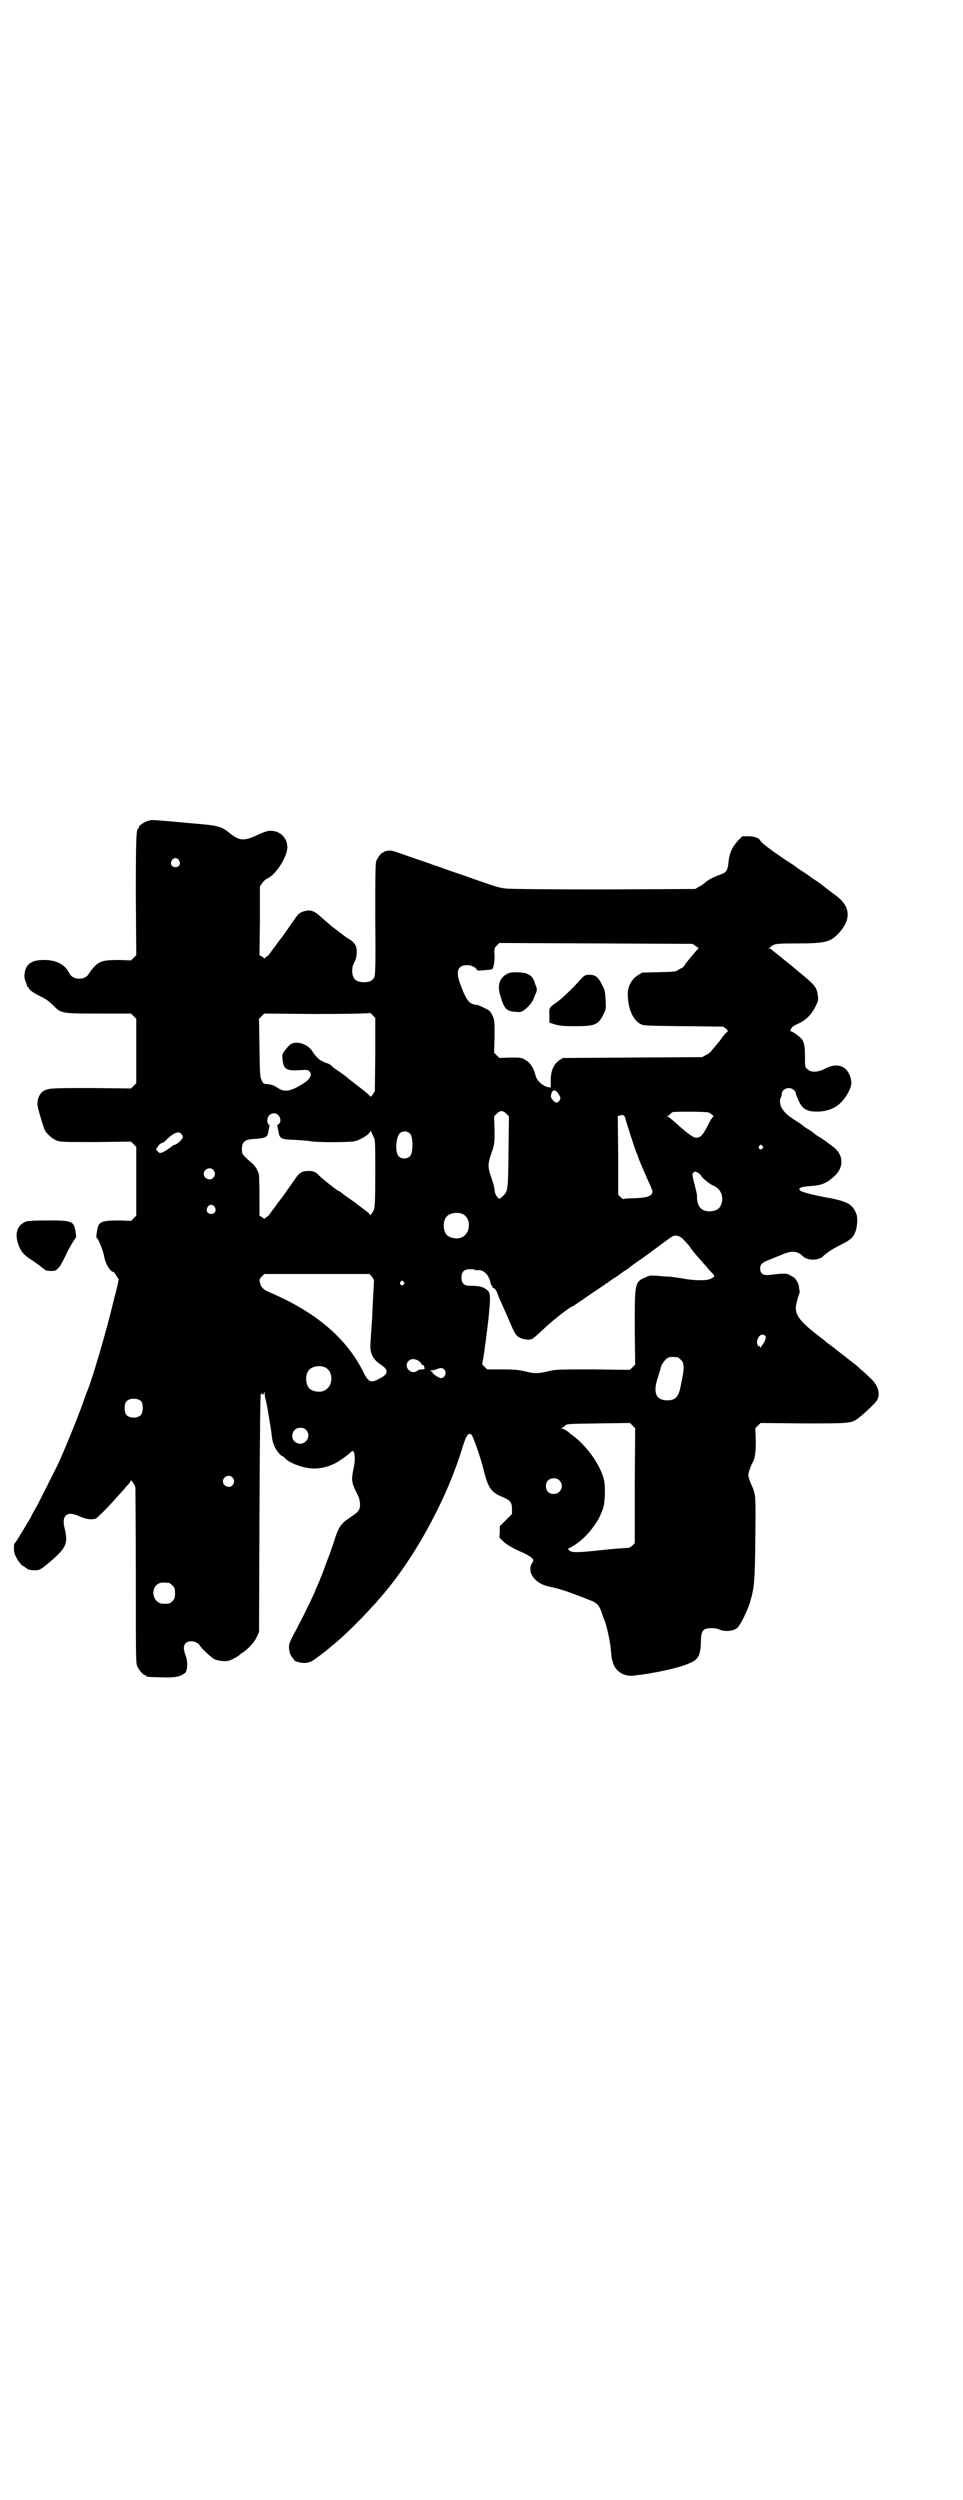 <?xml version="1.0" standalone="no"?>
<!DOCTYPE svg PUBLIC "-//W3C//DTD SVG 20010904//EN"
 "http://www.w3.org/TR/2001/REC-SVG-20010904/DTD/svg10.dtd">
<svg version="1.0" xmlns="http://www.w3.org/2000/svg"
 width="1106pt" height="2870pt" viewBox="0 0 1106 2870"
 preserveAspectRatio="xMidYMid meet">
<g transform="translate(0,2870) scale(0.5,-0.5)"
fill="#000000" stroke="none">
<path d="M342 3856 c-12 -3 -25 -13 -23 -16 1 -1 0 -2 -1 -2 -5 0 -6 -19 -6
-154 l1 -137 -6 -6 -6 -6 -27 1 c-34 0 -45 -2 -57 -15 -5 -5 -10 -12 -12 -15
-4 -8 -12 -13 -23 -13 -11 0 -19 5 -23 13 -10 20 -30 30 -57 30 -17 0 -26 -2
-35 -9 -10 -8 -14 -29 -8 -41 2 -4 3 -8 3 -9 0 -2 1 -3 2 -3 1 0 2 -1 2 -2 0
-4 11 -12 28 -20 12 -6 19 -11 29 -21 18 -18 18 -18 106 -18 l72 0 6 -6 6 -6
0 -74 0 -74 -6 -6 -6 -6 -91 1 c-96 0 -101 0 -113 -9 -6 -5 -11 -15 -11 -27
-1 -6 13 -52 17 -61 6 -10 18 -20 28 -24 9 -3 20 -3 90 -3 l80 1 6 -6 6 -6 0
-79 0 -79 -6 -6 -6 -6 -28 1 c-32 0 -43 -2 -47 -12 -3 -7 -6 -28 -4 -28 3 0
14 -27 17 -41 2 -16 14 -37 21 -37 1 0 4 -3 6 -7 3 -5 5 -8 6 -9 1 0 0 -4 -1
-10 -1 -5 -6 -25 -11 -44 -16 -68 -49 -179 -60 -205 -1 -2 -5 -12 -8 -22 -14
-39 -38 -98 -58 -143 -10 -20 -41 -82 -50 -99 -6 -10 -12 -21 -13 -24 -2 -3
-4 -8 -6 -10 -20 -34 -30 -50 -32 -51 -1 -1 -1 -7 -1 -14 1 -9 3 -14 9 -24 4
-6 9 -12 11 -13 2 0 5 -3 8 -5 5 -4 9 -5 18 -5 14 -1 17 2 48 29 26 24 30 35
23 65 -9 32 5 44 35 29 14 -6 28 -8 37 -4 4 3 25 23 45 46 7 8 18 19 23 26 6
6 11 12 11 14 0 5 10 -8 11 -16 0 -4 1 -96 1 -204 0 -176 0 -198 3 -205 4 -9
14 -21 18 -21 2 0 3 -1 3 -2 0 -2 2 -2 35 -3 31 -1 42 1 54 10 6 5 7 27 1 41
-5 14 -5 22 1 28 8 7 26 4 32 -6 3 -6 27 -28 33 -31 8 -4 23 -6 33 -4 5 1 24
11 27 15 1 1 2 2 4 3 12 7 27 23 33 35 l6 13 1 271 c1 208 2 272 3 275 2 2 3
3 3 2 0 -5 4 -3 5 3 0 3 0 3 1 -3 0 -5 1 -11 2 -14 1 -3 4 -16 6 -30 5 -32 6
-33 8 -52 2 -19 7 -30 17 -42 4 -4 7 -7 7 -6 0 1 2 -1 4 -2 6 -7 11 -10 19
-14 35 -16 65 -17 98 -1 12 6 35 23 39 28 1 1 3 1 4 -1 4 -5 4 -24 -1 -44 -4
-20 -3 -28 7 -48 7 -13 8 -18 9 -27 0 -15 -2 -18 -23 -32 -22 -15 -27 -22 -39
-62 -2 -5 -5 -14 -7 -20 -2 -6 -8 -20 -12 -32 -4 -12 -10 -25 -12 -31 -2 -5
-8 -17 -11 -26 -16 -35 -27 -57 -45 -91 -5 -9 -10 -19 -11 -22 -6 -10 -3 -30
5 -38 2 -3 4 -5 4 -6 0 -2 14 -6 23 -6 6 0 13 2 17 4 6 3 36 26 40 30 1 1 4 3
7 6 18 13 68 62 89 86 7 7 15 16 18 20 78 87 155 226 192 348 9 29 14 36 21
30 4 -4 22 -55 29 -85 10 -39 17 -48 45 -59 15 -7 19 -11 19 -27 l0 -11 -14
-14 -14 -14 0 -13 -1 -13 9 -9 c9 -8 20 -15 48 -27 8 -4 16 -9 18 -11 4 -5 4
-5 0 -12 -7 -11 -4 -24 5 -35 10 -10 18 -15 36 -19 23 -5 35 -9 56 -17 11 -4
27 -10 34 -13 17 -6 22 -11 28 -26 2 -6 5 -16 8 -22 5 -14 12 -45 14 -65 2
-21 2 -23 5 -31 5 -20 26 -33 47 -30 4 0 12 2 17 2 43 6 92 17 113 27 19 8 24
18 25 48 0 19 2 24 8 29 6 4 26 4 34 0 12 -6 34 -4 42 4 7 7 22 37 28 56 11
36 12 51 13 151 1 98 1 98 -8 119 -5 10 -7 18 -8 23 -1 4 5 21 8 27 7 11 9 23
9 52 l-1 30 6 6 6 6 99 -1 c111 0 110 0 128 14 14 11 38 34 41 40 8 16 1 36
-18 52 -6 6 -16 15 -21 19 -5 5 -13 12 -19 16 -5 4 -11 9 -13 10 -1 1 -3 3 -5
4 -1 1 -6 5 -10 8 -4 3 -8 6 -9 7 -1 1 -6 5 -13 10 -7 5 -13 10 -14 11 -1 1
-5 4 -9 7 -43 33 -56 48 -56 67 0 7 5 26 8 33 1 2 1 6 0 10 -1 3 -1 6 -1 6 2
0 -5 15 -9 19 -2 2 -7 5 -11 7 -8 5 -13 5 -47 1 -15 -2 -22 3 -22 15 0 9 5 14
22 20 7 3 19 8 27 11 22 10 36 10 49 -3 10 -10 34 -11 46 -1 1 2 7 6 12 10 5
4 17 11 27 16 24 12 30 17 35 29 5 11 7 33 3 43 -8 21 -19 28 -59 36 -35 6
-66 14 -69 17 -8 6 1 10 24 11 26 2 37 7 55 24 22 21 19 51 -7 68 -5 4 -11 8
-13 10 -2 1 -8 6 -15 10 -7 4 -12 8 -13 9 -1 1 -6 5 -13 9 -7 4 -12 8 -13 9
-1 1 -8 6 -16 11 -19 12 -25 18 -31 27 -6 9 -7 21 -3 27 1 3 2 6 2 9 0 6 8 12
16 12 8 0 16 -7 16 -12 0 -2 3 -9 6 -16 9 -21 20 -27 48 -26 31 2 52 16 67 45
7 15 8 19 5 32 -8 28 -30 36 -58 22 -16 -9 -33 -10 -41 -2 -6 5 -6 5 -6 28 0
26 -2 33 -7 41 -5 6 -21 18 -25 18 -2 0 -2 1 0 6 2 4 7 8 17 12 19 9 30 21 39
39 6 11 7 16 6 22 -3 24 -4 25 -54 66 -4 4 -12 10 -17 14 -5 4 -10 8 -12 10
-13 10 -23 18 -24 19 0 1 -2 2 -5 2 -3 0 -3 1 0 1 1 1 3 2 3 3 0 0 3 3 6 4 4
3 12 4 54 4 66 0 77 3 96 23 30 32 28 62 -6 87 -4 3 -15 11 -24 18 -9 8 -21
16 -26 19 -5 3 -9 6 -10 7 -1 1 -8 6 -16 11 -8 5 -15 10 -16 11 -1 1 -13 9
-27 18 -28 19 -51 36 -54 41 -3 7 -14 11 -28 11 l-14 0 -10 -10 c-14 -16 -20
-29 -22 -53 -2 -15 -5 -20 -16 -24 -20 -7 -30 -13 -37 -19 -3 -3 -10 -8 -15
-10 l-8 -5 -210 -1 c-142 0 -215 1 -225 2 -17 2 -25 5 -74 22 -19 7 -43 15
-52 18 -9 3 -27 10 -40 14 -13 5 -31 11 -40 14 -9 3 -26 9 -37 13 -15 5 -21 7
-28 6 -5 -1 -9 -2 -9 -3 0 -1 -1 -2 -2 -1 -2 1 -11 -9 -15 -18 -3 -7 -3 -21
-3 -136 1 -118 0 -129 -3 -134 -5 -7 -10 -10 -23 -10 -19 0 -27 8 -27 27 0 8
2 13 5 19 6 10 7 29 3 38 -2 4 -7 10 -12 13 -13 8 -15 10 -36 26 -11 8 -25 21
-32 27 -15 14 -24 17 -38 13 -10 -3 -13 -5 -20 -15 -3 -4 -9 -13 -14 -20 -5
-7 -11 -16 -14 -20 -3 -4 -9 -12 -13 -17 -4 -6 -10 -14 -14 -19 -4 -6 -8 -11
-9 -12 -2 0 -4 -2 -6 -4 -2 -2 -3 -2 -3 -1 0 1 -2 3 -5 4 l-5 3 1 79 0 79 5 7
c2 4 8 9 12 11 20 9 46 50 46 72 0 24 -21 41 -45 37 -5 -1 -18 -6 -28 -11 -27
-12 -37 -11 -58 5 -17 15 -28 18 -58 21 -7 1 -36 3 -65 6 -59 5 -57 5 -64 3z
m69 -91 c5 -8 1 -16 -8 -16 -9 0 -13 8 -8 16 2 3 5 5 8 5 3 0 6 -2 8 -5z
m1187 -197 l7 -5 -5 -5 c-7 -8 -17 -20 -25 -30 -3 -6 -7 -10 -8 -10 -1 0 -4
-2 -8 -4 -6 -5 -9 -5 -45 -6 l-39 -1 -10 -6 c-14 -9 -23 -25 -23 -43 0 -32 11
-59 29 -69 8 -4 10 -4 99 -5 l91 -1 7 -5 c3 -4 5 -6 4 -6 -1 0 -6 -5 -11 -11
-5 -7 -10 -14 -13 -17 -2 -2 -7 -9 -11 -13 -3 -5 -10 -11 -15 -13 l-9 -5 -160
-1 -160 -1 -8 -5 c-13 -9 -20 -24 -20 -46 l0 -17 -6 1 c-7 2 -9 3 -16 8 -8 7
-12 13 -14 23 -4 15 -13 27 -23 32 -8 5 -11 5 -34 5 l-25 -1 -6 6 -6 6 1 37
c0 37 0 38 -5 49 -5 10 -6 11 -19 17 -7 4 -15 7 -18 7 -16 2 -22 9 -35 43 -14
35 -8 50 19 48 6 -1 16 -6 17 -10 1 -3 4 -3 33 0 5 0 8 13 8 30 -1 18 -1 19 5
25 l6 6 222 -1 222 -1 7 -5z m-736 -249 l-1 -84 -5 -8 c-3 -4 -5 -6 -6 -4 0 1
-7 7 -14 13 -8 6 -15 12 -17 13 -1 1 -6 5 -10 8 -4 3 -8 6 -9 7 -1 2 -24 18
-30 22 -3 2 -7 5 -9 8 -3 2 -8 5 -13 6 -4 2 -8 3 -8 4 0 1 -1 2 -2 1 -2 -1
-15 12 -19 19 -7 13 -24 23 -40 22 -10 -1 -13 -3 -24 -17 -7 -9 -7 -10 -6 -21
2 -23 9 -27 39 -25 16 1 19 1 22 -2 8 -7 3 -18 -11 -27 -31 -20 -45 -23 -62
-11 -8 5 -13 7 -21 8 -11 0 -11 1 -15 9 -4 8 -4 14 -5 75 l-1 66 6 6 6 6 117
-1 c65 0 120 1 122 2 4 1 6 0 10 -5 l6 -6 0 -84z m423 -94 c3 -6 3 -7 0 -12
-5 -6 -8 -6 -15 1 -5 6 -5 7 -4 14 4 13 11 11 19 -3z m-122 -42 l6 -6 -1 -82
c-1 -91 -1 -90 -15 -103 -6 -5 -6 -5 -9 -2 -5 4 -8 13 -8 19 0 3 -3 15 -7 26
-9 26 -9 32 0 58 7 21 7 21 7 52 l-1 32 6 6 c8 8 14 8 22 0z m464 3 c6 -2 15
-10 11 -10 -1 0 -4 -5 -7 -10 -16 -32 -21 -38 -32 -38 -7 0 -19 9 -47 34 -8 7
-16 14 -18 14 -2 1 -3 2 0 2 2 0 4 2 5 4 2 2 5 4 7 5 10 1 76 1 81 -1z m-988
-6 c6 -6 7 -17 1 -21 -2 -1 -4 -3 -3 -3 0 -1 1 -6 2 -11 3 -20 6 -21 39 -22
14 -1 29 -2 35 -3 12 -3 90 -3 103 0 11 3 30 14 33 20 2 4 3 4 4 1 1 -2 3 -7
5 -11 4 -7 4 -11 4 -84 0 -62 -1 -77 -3 -83 -3 -7 -9 -15 -9 -12 0 1 -5 6 -12
11 -7 5 -13 10 -15 11 -1 1 -7 6 -13 10 -6 4 -14 10 -17 12 -3 2 -7 5 -9 7 -1
1 -4 3 -7 4 -7 4 -37 28 -45 36 -8 9 -17 11 -31 9 -9 -1 -14 -5 -22 -16 -3 -4
-9 -13 -14 -20 -5 -7 -11 -16 -14 -20 -3 -4 -9 -12 -13 -17 -4 -6 -10 -14 -14
-19 -4 -6 -8 -11 -9 -12 -2 0 -4 -2 -6 -4 -2 -2 -3 -2 -3 -1 0 1 -2 2 -5 4
l-5 3 0 44 c0 24 -1 46 -1 49 -3 12 -9 22 -18 29 -14 12 -21 19 -21 24 -2 22
4 29 27 30 29 2 32 4 34 20 1 5 2 9 2 10 0 2 -1 3 -2 4 -2 0 -3 4 -3 8 0 15
15 22 25 13z m798 -10 c2 -8 21 -67 25 -77 2 -3 3 -6 3 -7 1 -5 12 -30 22 -53
13 -28 13 -29 10 -34 -4 -6 -13 -9 -40 -10 -13 0 -24 -1 -25 -2 -1 0 -4 2 -7
5 l-5 5 0 90 -1 91 6 1 c7 3 10 0 12 -9z m-495 -33 c7 -7 7 -41 1 -50 -6 -8
-20 -9 -27 -2 -9 9 -7 42 2 53 7 6 18 6 24 -1z m-525 -1 c2 -3 3 -6 3 -7 0 -4
-14 -17 -18 -17 -2 0 -7 -3 -11 -7 -5 -3 -12 -8 -16 -10 -8 -3 -9 -3 -13 2
l-4 4 5 7 c2 4 6 7 9 8 2 0 8 4 12 9 16 15 27 19 33 11z m1334 -27 c3 -3 3 -3
0 -6 -4 -5 -11 1 -7 6 4 4 4 4 7 0z m-1261 -55 c5 -6 5 -12 0 -18 -7 -8 -22
-2 -22 9 0 11 15 17 22 9z m1114 -7 c3 -2 6 -5 7 -7 1 -4 20 -19 27 -22 16 -6
24 -22 20 -39 -4 -14 -11 -19 -27 -20 -20 -1 -31 12 -30 36 0 3 -3 16 -6 27
-5 19 -5 22 -3 25 4 4 4 4 12 0z m-1111 -78 c5 -8 1 -16 -8 -16 -9 0 -13 8 -8
16 2 3 5 5 8 5 3 0 6 -2 8 -5z m569 -16 c21 -9 20 -45 -2 -54 -10 -5 -28 -1
-34 6 -9 10 -9 32 0 42 7 8 24 11 36 6z m508 -59 c4 -4 9 -10 12 -13 6 -9 14
-19 22 -28 4 -4 11 -13 17 -19 5 -7 12 -14 15 -17 7 -7 6 -8 -4 -13 -9 -5 -41
-4 -65 1 -8 1 -20 3 -28 4 -8 0 -21 1 -30 2 -15 1 -17 1 -27 -4 -24 -10 -24
-13 -24 -116 l1 -84 -6 -6 -6 -6 -84 1 c-81 0 -85 0 -103 -4 -23 -6 -34 -6
-56 0 -14 3 -23 4 -51 4 l-34 0 -6 6 c-5 4 -6 6 -5 9 2 6 11 72 15 111 4 42 4
50 -5 57 -9 7 -17 9 -40 9 -12 0 -18 6 -18 19 0 13 6 19 19 19 5 0 10 0 11 -1
2 -1 5 -2 8 -1 12 1 24 -10 28 -26 1 -6 3 -10 4 -10 1 0 2 -1 1 -2 -1 -1 1 -3
4 -4 2 -1 5 -5 7 -10 1 -4 6 -15 10 -24 4 -9 11 -25 15 -34 14 -33 16 -36 22
-42 7 -6 21 -9 31 -7 4 1 13 9 30 25 21 20 62 52 68 52 1 0 2 1 2 2 1 0 6 4
12 8 6 4 11 7 12 8 1 1 10 7 22 15 12 8 22 15 24 16 1 2 3 3 4 3 1 0 3 1 4 3
2 1 8 6 15 10 7 4 12 9 13 9 1 1 5 4 10 7 5 3 9 6 10 7 1 1 10 8 22 16 12 8
33 24 48 35 15 11 28 21 30 21 7 3 17 0 24 -8z m-716 -85 c3 -3 5 -7 5 -10 0
-2 -1 -19 -2 -38 -1 -18 -2 -39 -2 -45 -2 -26 -3 -46 -4 -59 -2 -23 5 -37 22
-49 21 -13 20 -23 -3 -34 -19 -10 -24 -8 -38 21 -34 66 -93 120 -178 162 -14
7 -30 14 -37 17 -12 5 -18 11 -20 22 -2 6 -1 7 4 13 l6 6 121 0 121 0 5 -6z
m73 -12 c3 -3 3 -3 0 -6 -4 -5 -11 1 -7 6 4 4 4 4 7 0z m831 -124 c2 -2 0 -11
-3 -15 -1 -2 -4 -6 -6 -9 -2 -4 -3 -5 -3 -2 0 2 -1 3 -2 2 -1 -1 -3 1 -4 4 -4
9 4 24 12 23 3 -1 6 -2 6 -3z m-202 -49 c1 0 5 -3 8 -6 7 -6 8 -18 4 -37 -1
-6 -2 -12 -3 -15 -5 -32 -12 -41 -32 -41 -27 0 -34 18 -21 55 3 10 6 20 6 21
1 6 10 18 15 21 5 3 9 3 23 2z m-595 -8 c4 -3 7 -6 7 -7 0 -2 1 -3 3 -3 2 0 3
-1 3 -2 0 -1 1 -3 1 -5 1 -2 0 -3 -5 -3 -4 0 -9 -1 -11 -3 -15 -11 -33 9 -21
22 6 6 14 6 23 1z m-215 -15 c21 -9 20 -45 -2 -54 -10 -5 -28 -1 -34 6 -9 10
-9 32 0 42 7 8 24 11 36 6z m274 -5 c7 -6 3 -18 -6 -20 -5 -1 -23 11 -21 15 1
1 1 1 -1 0 -1 0 -2 0 -3 1 -1 1 1 2 3 2 3 0 8 1 12 3 9 3 12 3 16 -1z m-695
-74 c4 -6 4 -24 -1 -30 -7 -9 -27 -9 -34 0 -5 6 -5 24 0 30 7 9 27 9 35 0z
m1133 -193 l0 -132 -5 -5 c-5 -5 -8 -6 -14 -6 -5 0 -31 -2 -59 -5 -54 -6 -68
-6 -73 0 -3 3 -3 3 3 6 18 9 38 27 51 45 13 18 16 23 24 44 5 14 6 52 2 68 -9
34 -39 76 -71 100 -4 3 -7 5 -8 6 -3 4 -14 10 -17 10 -3 0 -3 1 -1 1 2 1 5 3
8 6 4 4 6 4 76 5 l73 1 6 -6 6 -6 -1 -132z m-755 128 c14 -14 -2 -38 -21 -30
-18 8 -12 35 8 35 6 0 9 -1 13 -5z m-169 -109 c5 -6 5 -12 0 -18 -7 -8 -22 -2
-22 9 0 11 15 17 22 9z m751 -7 c12 -12 3 -31 -13 -31 -11 0 -18 7 -18 18 0
11 7 18 18 18 6 0 9 -1 13 -5z m-897 -235 c1 0 5 -3 8 -6 5 -5 6 -7 6 -18 0
-11 -1 -13 -6 -18 -6 -6 -7 -6 -21 -6 -24 0 -32 37 -9 47 5 2 8 2 22 1z"/>
<path d="M1169 3506 c-20 -8 -28 -26 -20 -51 9 -31 14 -37 35 -38 11 -1 13 -1
20 4 11 8 20 19 24 32 6 13 6 15 4 21 -1 3 -3 6 -3 8 -3 12 -9 19 -20 23 -9 3
-31 4 -40 1z"/>
<path d="M1335 3493 c-18 -21 -48 -49 -56 -54 -18 -12 -18 -13 -17 -31 l0 -16
13 -4 c11 -3 18 -4 47 -4 46 0 53 3 66 31 4 8 4 11 3 29 -1 18 -1 22 -8 35 -9
18 -15 23 -29 23 -9 0 -11 -1 -19 -9z"/>
<path d="M61 2936 c-21 -8 -28 -26 -19 -53 5 -15 13 -25 31 -36 16 -11 17 -12
22 -16 3 -2 6 -5 8 -6 1 -2 8 -3 14 -3 10 0 12 1 17 7 3 3 6 7 6 8 0 0 2 4 5
9 2 4 5 10 7 14 3 8 20 37 22 38 1 0 1 5 0 11 -4 28 -7 29 -65 29 -24 0 -45
-1 -48 -2z"/>
</g>
</svg>

